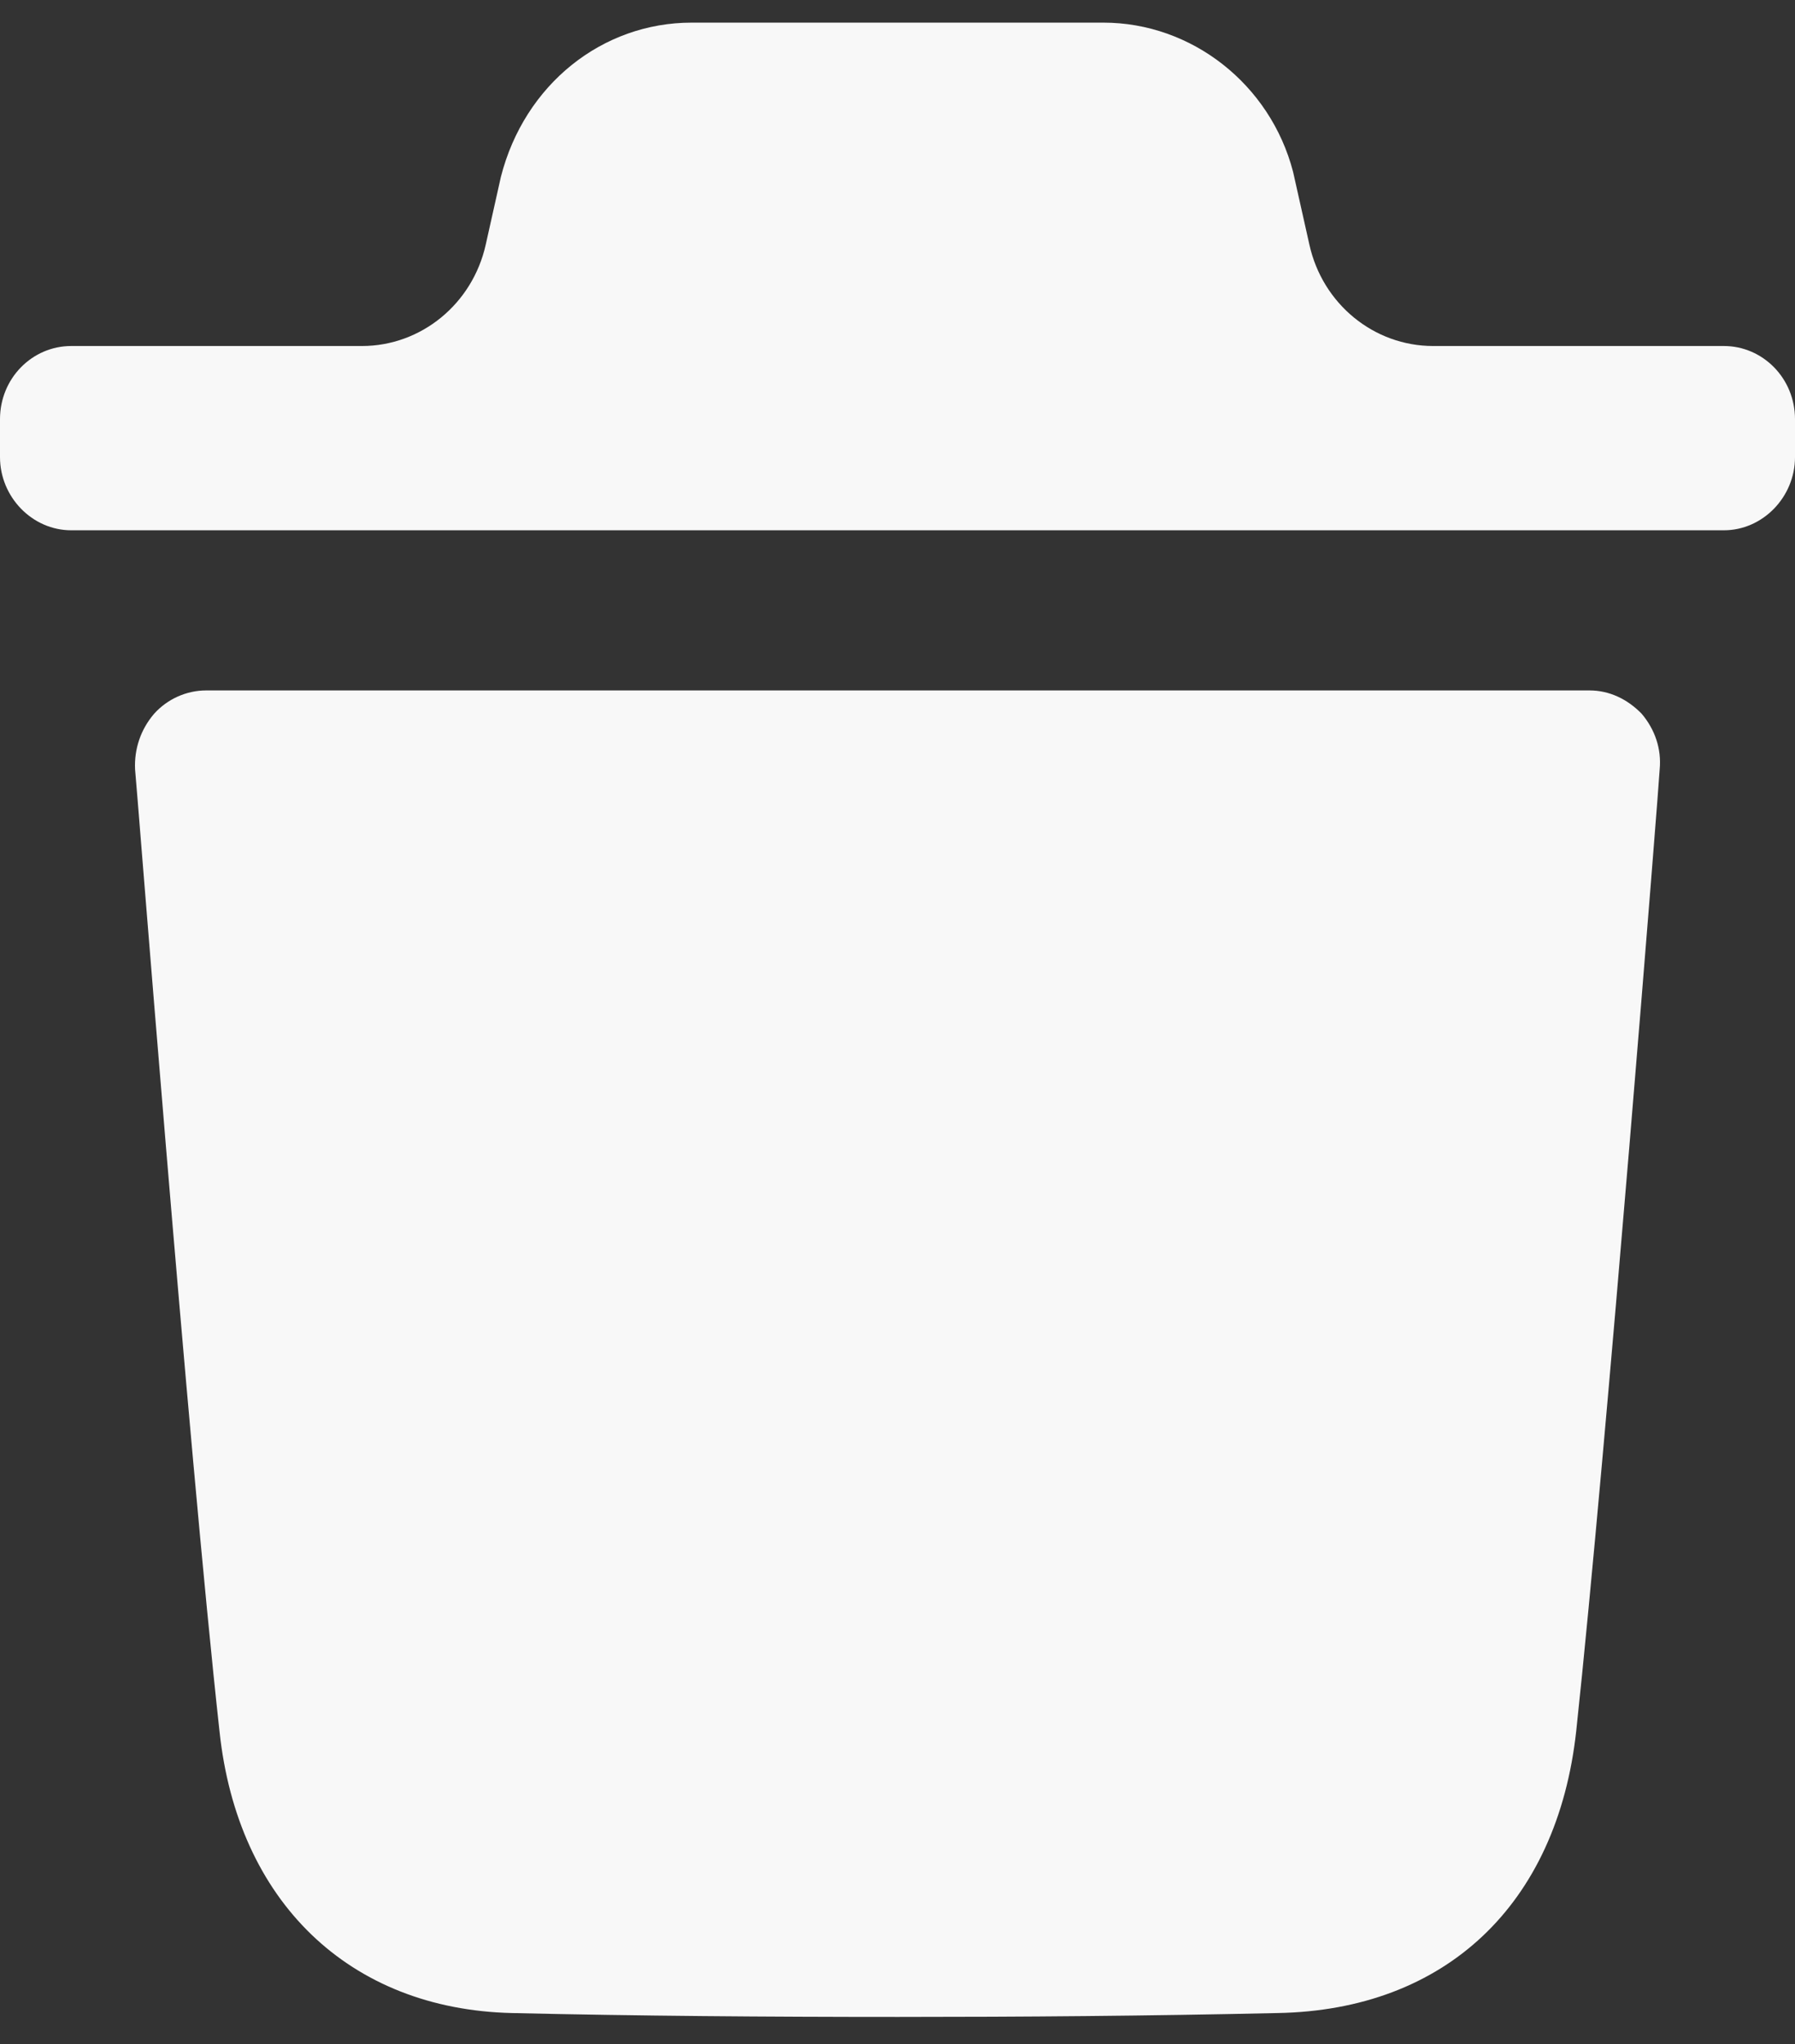 <svg width="36" height="41" viewBox="0 0 36 41" fill="none" xmlns="http://www.w3.org/2000/svg">
<rect x="0" y="0" width="36" height="41" fill="#333333" stroke="none"/>
<path d="M31.878 13.848C32.277 13.848 32.639 14.022 32.925 14.316C33.191 14.63 33.325 15.02 33.286 15.432C33.286 15.568 32.221 29.048 31.612 34.722C31.23 38.204 28.986 40.318 25.619 40.376C23.03 40.434 20.499 40.454 18.008 40.454C15.362 40.454 12.775 40.434 10.264 40.376C7.01 40.298 4.763 38.146 4.402 34.722C3.775 29.028 2.729 15.568 2.709 15.432C2.69 15.02 2.822 14.63 3.091 14.316C3.355 14.022 3.736 13.848 4.137 13.848H31.878ZM22.13 0.454C23.898 0.454 25.477 1.688 25.934 3.448L26.261 4.908C26.525 6.098 27.556 6.94 28.743 6.94H34.574C35.352 6.94 36 7.586 36 8.408V9.168C36 9.97 35.352 10.636 34.574 10.636H1.428C0.648 10.636 0 9.97 0 9.168V8.408C0 7.586 0.648 6.94 1.428 6.94H7.259C8.444 6.94 9.475 6.098 9.741 4.91L10.046 3.546C10.521 1.688 12.083 0.454 13.87 0.454H22.13Z" fill="#F8F8F8"/>
</svg>
